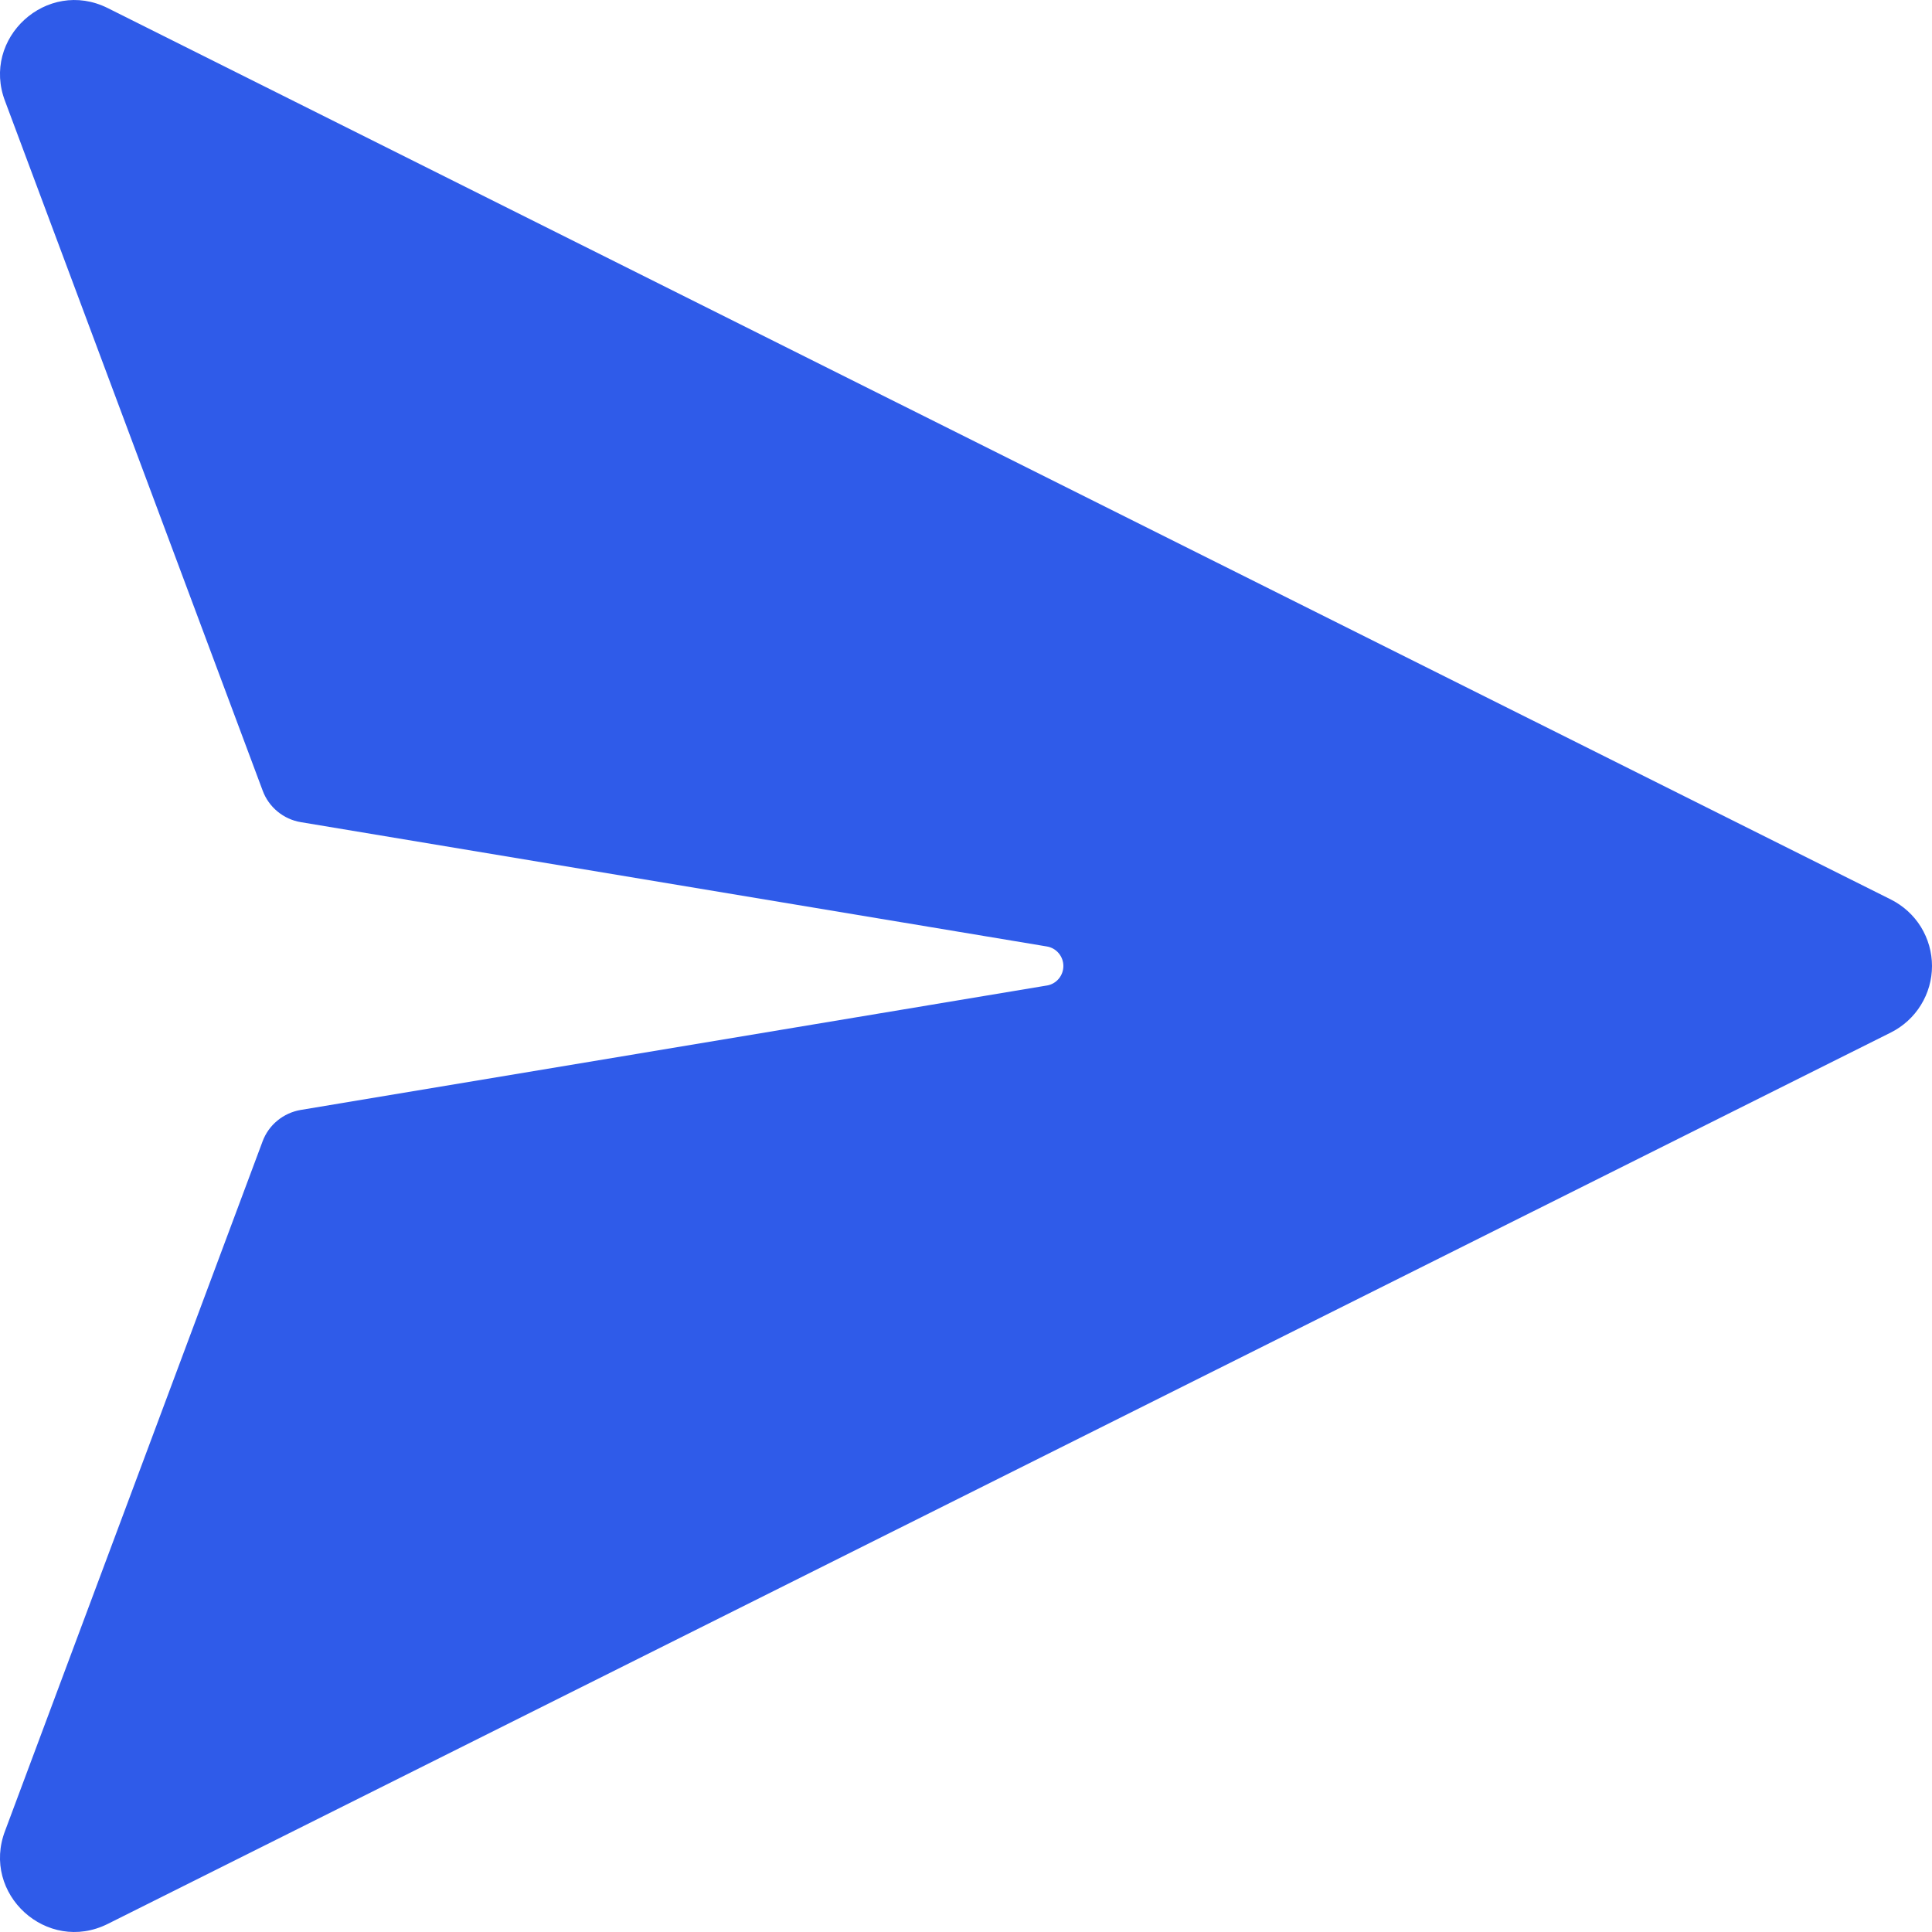 <svg width="20" height="20" viewBox="0 0 20 20" fill="none" xmlns="http://www.w3.org/2000/svg">
<path d="M10.837 10.202L3.113 11.49C3.025 11.505 2.941 11.543 2.872 11.6C2.802 11.657 2.749 11.732 2.718 11.816L0.054 18.949C-0.2 19.605 0.486 20.231 1.116 19.916L19.575 10.688C19.702 10.624 19.81 10.526 19.885 10.404C19.96 10.283 20 10.143 20 10C20 9.857 19.96 9.717 19.885 9.595C19.81 9.474 19.702 9.376 19.575 9.312L1.116 0.084C0.486 -0.231 -0.2 0.396 0.054 1.051L2.719 8.184C2.75 8.269 2.803 8.343 2.873 8.401C2.942 8.458 3.025 8.496 3.114 8.511L10.838 9.798C10.886 9.806 10.929 9.831 10.96 9.868C10.991 9.905 11.008 9.952 11.008 10C11.008 10.048 10.991 10.095 10.96 10.132C10.929 10.169 10.886 10.194 10.838 10.202H10.837Z" fill="#2F5BE9"/>
</svg>
